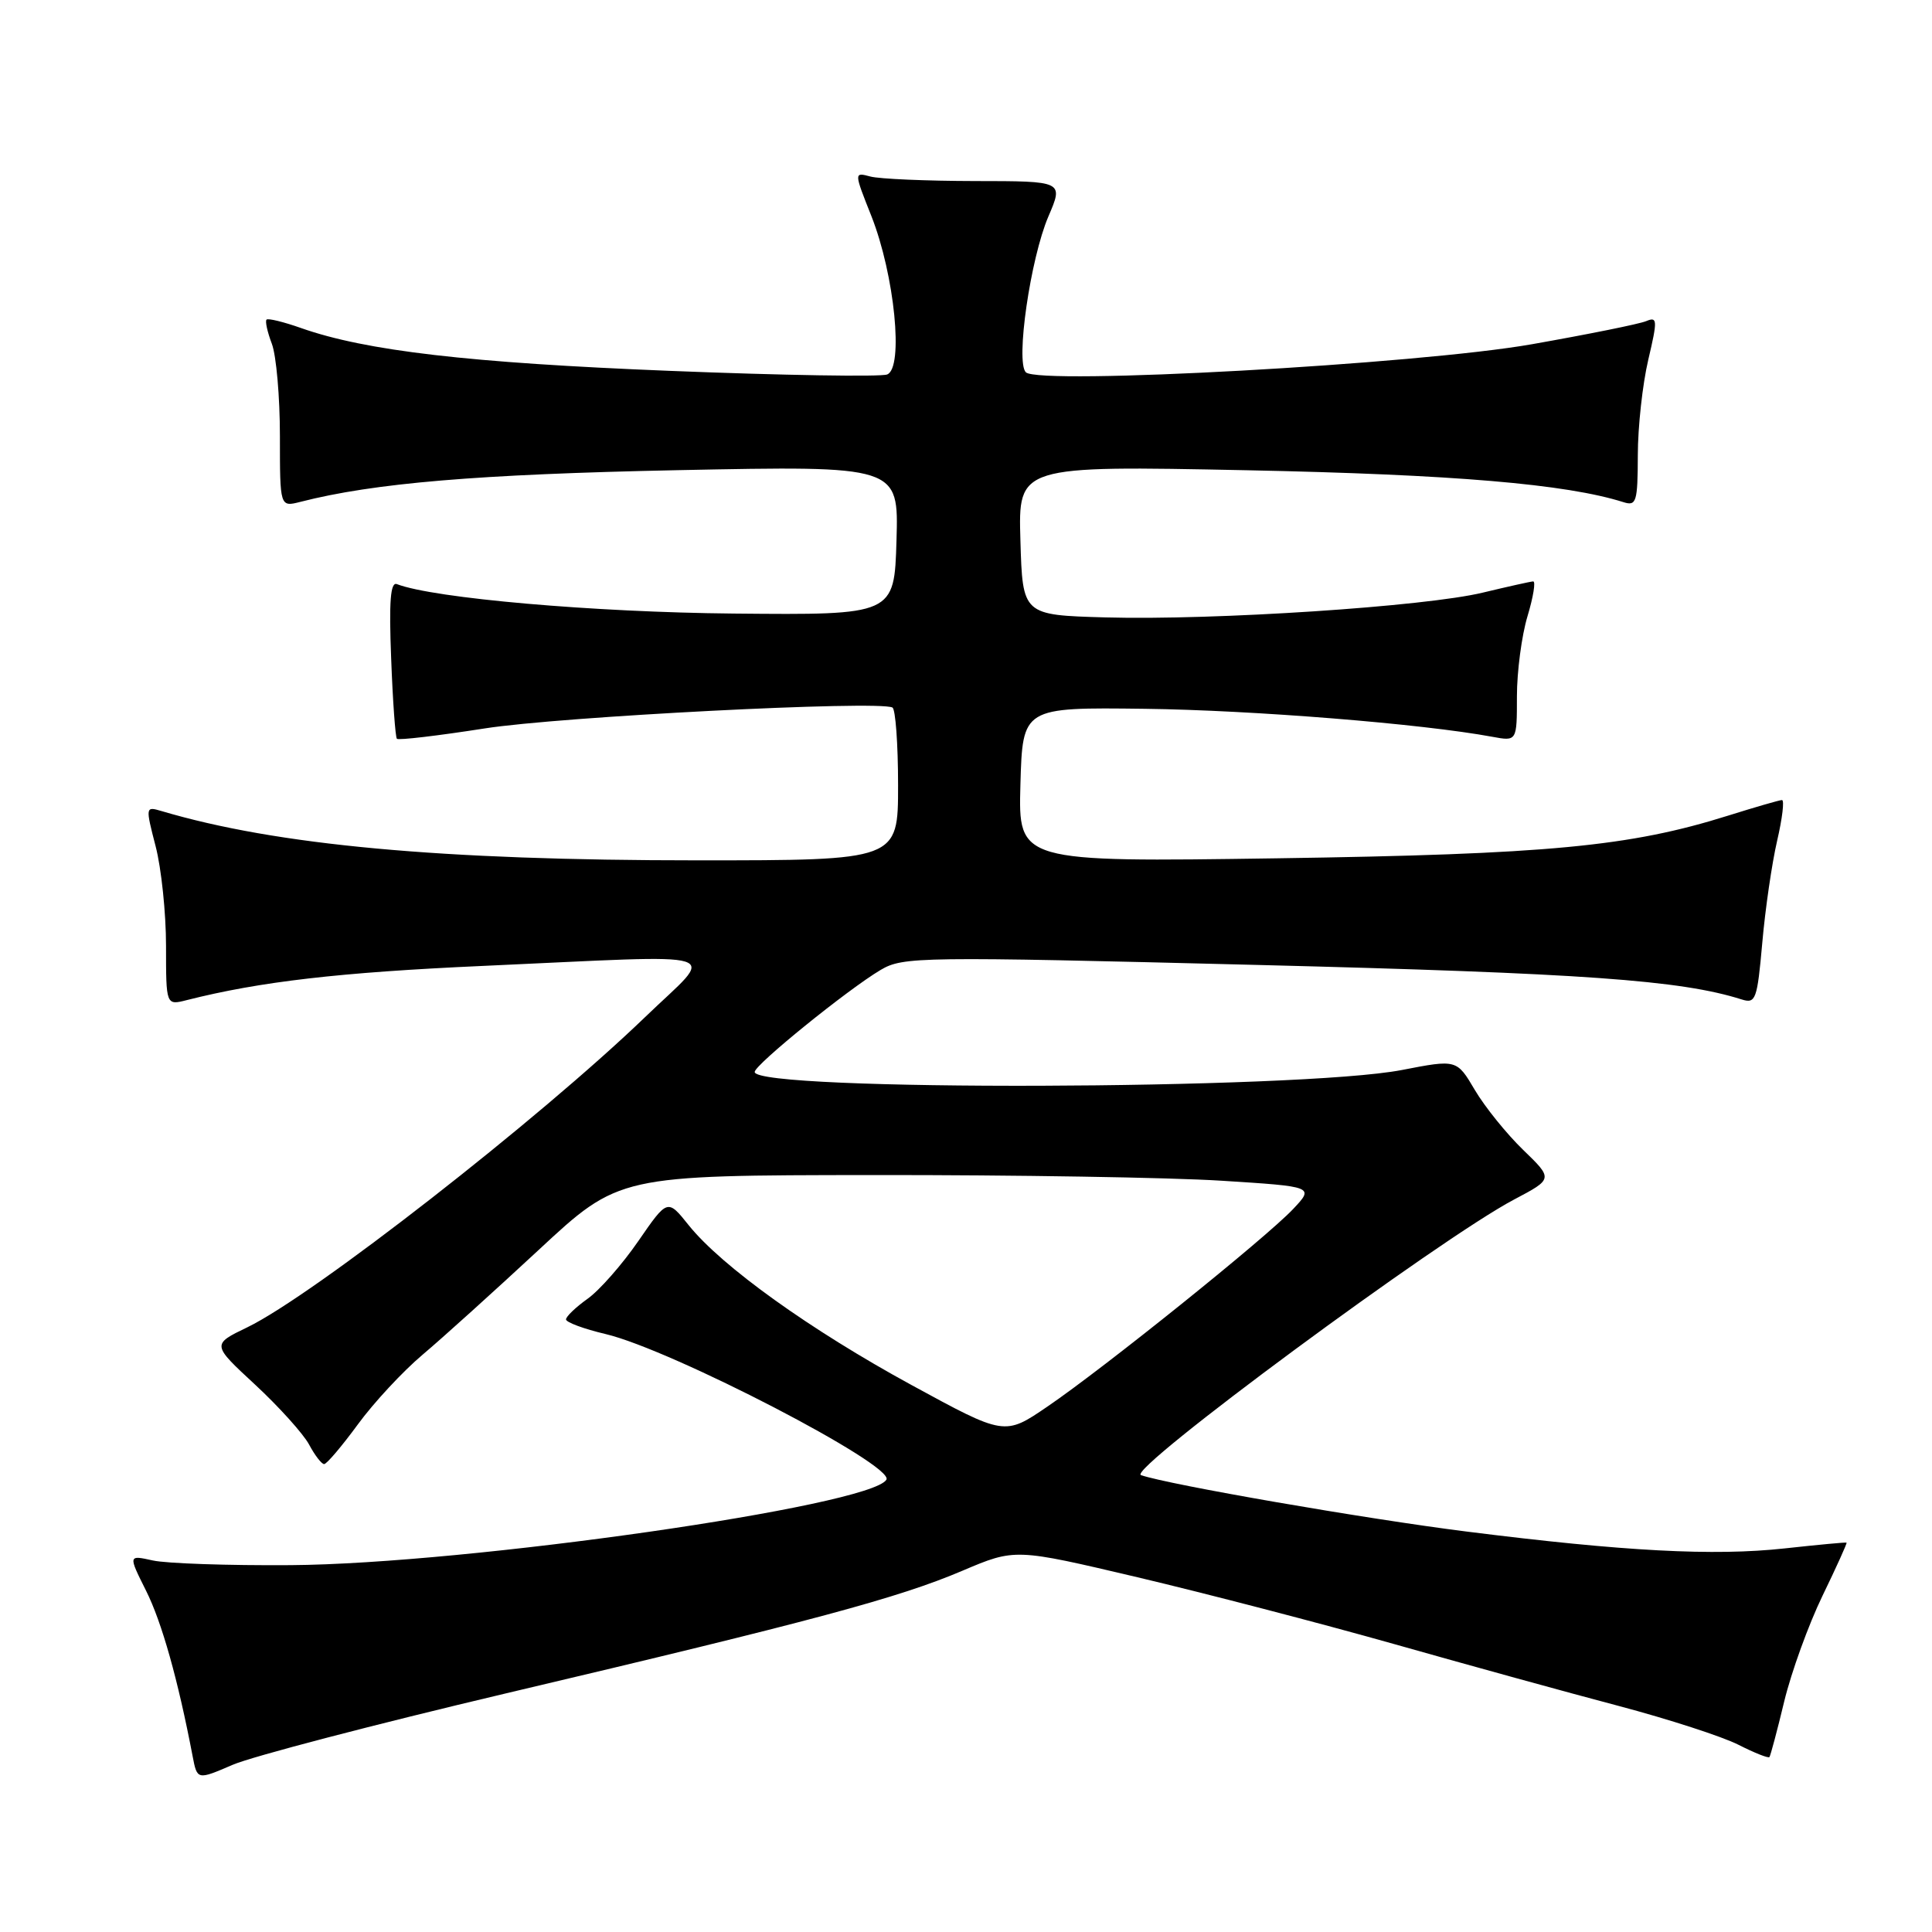 <?xml version="1.0" encoding="UTF-8" standalone="no"?>
<!DOCTYPE svg PUBLIC "-//W3C//DTD SVG 1.1//EN" "http://www.w3.org/Graphics/SVG/1.1/DTD/svg11.dtd" >
<svg xmlns="http://www.w3.org/2000/svg" xmlns:xlink="http://www.w3.org/1999/xlink" version="1.1" viewBox="0 0 256 256">
 <g >
 <path fill="currentColor"
d=" M 67.00 224.39 C 107.77 214.77 119.08 211.73 127.55 208.12 C 134.50 205.17 134.50 205.17 150.74 209.00 C 159.67 211.11 174.97 215.09 184.74 217.85 C 194.51 220.62 207.90 224.31 214.50 226.05 C 221.10 227.80 228.23 230.11 230.35 231.19 C 232.46 232.26 234.31 233.00 234.46 232.82 C 234.60 232.64 235.49 229.32 236.42 225.44 C 237.36 221.56 239.64 215.27 241.49 211.45 C 243.34 207.64 244.77 204.47 244.68 204.41 C 244.58 204.34 240.90 204.69 236.50 205.17 C 227.09 206.20 215.21 205.57 194.34 202.94 C 180.98 201.26 154.84 196.73 151.18 195.46 C 149.25 194.80 190.79 164.12 200.65 158.93 C 205.80 156.21 205.80 156.21 201.82 152.36 C 199.63 150.24 196.75 146.67 195.43 144.44 C 193.03 140.37 193.03 140.37 185.76 141.78 C 172.17 144.41 100.00 144.63 100.00 142.04 C 100.00 141.09 112.35 131.09 116.69 128.52 C 119.67 126.76 121.77 126.73 166.65 127.86 C 209.79 128.95 222.70 129.87 230.78 132.43 C 232.64 133.02 232.84 132.47 233.51 124.94 C 233.90 120.47 234.79 114.38 235.48 111.40 C 236.17 108.43 236.46 106.01 236.12 106.01 C 235.78 106.02 232.57 106.95 229.00 108.07 C 215.92 112.18 205.11 113.20 169.21 113.73 C 134.93 114.23 134.93 114.23 135.21 103.97 C 135.50 93.72 135.50 93.72 151.69 93.92 C 166.01 94.10 188.43 95.90 197.75 97.63 C 201.00 98.23 201.00 98.23 201.00 92.27 C 201.00 89.00 201.63 84.22 202.40 81.66 C 203.17 79.10 203.51 77.02 203.15 77.04 C 202.79 77.06 199.80 77.73 196.50 78.52 C 188.89 80.37 160.88 82.21 146.50 81.81 C 135.50 81.50 135.50 81.50 135.21 71.60 C 134.92 61.70 134.92 61.70 165.21 62.31 C 192.62 62.87 207.55 64.14 215.12 66.54 C 216.83 67.08 217.00 66.53 217.02 60.32 C 217.02 56.57 217.65 50.88 218.40 47.69 C 219.65 42.38 219.62 41.93 218.13 42.55 C 217.23 42.93 210.43 44.30 203.00 45.61 C 187.94 48.27 137.65 51.05 135.93 49.33 C 134.55 47.95 136.54 34.25 138.91 28.70 C 140.93 24.00 140.93 24.00 129.21 23.99 C 122.77 23.98 116.52 23.71 115.33 23.39 C 113.15 22.81 113.15 22.81 115.47 28.65 C 118.54 36.44 119.77 48.77 117.55 49.62 C 116.68 49.95 103.72 49.74 88.74 49.14 C 62.18 48.08 48.46 46.49 39.90 43.47 C 37.58 42.65 35.52 42.15 35.32 42.35 C 35.11 42.56 35.43 43.99 36.02 45.55 C 36.61 47.10 37.09 52.60 37.09 57.78 C 37.09 67.19 37.09 67.19 39.80 66.50 C 49.54 64.00 63.34 62.84 89.79 62.30 C 119.08 61.71 119.08 61.71 118.79 71.60 C 118.50 81.50 118.50 81.50 97.21 81.30 C 78.70 81.13 57.49 79.28 52.59 77.40 C 51.74 77.07 51.53 79.67 51.83 87.22 C 52.04 92.88 52.39 97.68 52.59 97.89 C 52.79 98.11 58.02 97.49 64.23 96.52 C 74.23 94.95 116.32 92.79 118.25 93.75 C 118.66 93.95 119.00 98.59 119.00 104.06 C 119.00 114.00 119.00 114.00 92.42 114.00 C 58.40 114.00 36.66 112.00 21.37 107.46 C 19.28 106.84 19.27 106.91 20.62 112.13 C 21.38 115.05 22.00 120.99 22.00 125.33 C 22.00 133.22 22.00 133.22 24.75 132.52 C 34.46 130.06 45.03 128.84 63.96 127.99 C 97.41 126.49 94.88 125.70 85.48 134.77 C 71.45 148.28 41.50 171.65 32.78 175.87 C 28.05 178.15 28.05 178.15 33.81 183.48 C 36.97 186.41 40.18 189.98 40.95 191.40 C 41.71 192.83 42.61 194.00 42.95 194.00 C 43.29 194.00 45.29 191.64 47.41 188.75 C 49.52 185.86 53.39 181.70 56.00 179.50 C 58.61 177.30 65.53 171.05 71.38 165.62 C 82.02 155.73 82.02 155.73 115.76 155.70 C 134.32 155.68 155.05 156.02 161.83 156.45 C 174.15 157.23 174.15 157.23 171.33 160.22 C 167.73 164.03 146.28 181.28 138.80 186.37 C 133.12 190.25 133.12 190.25 120.81 183.54 C 107.36 176.21 95.64 167.81 91.25 162.34 C 88.45 158.84 88.45 158.84 84.58 164.45 C 82.45 167.54 79.42 170.99 77.85 172.10 C 76.28 173.22 75.00 174.45 75.00 174.83 C 75.00 175.21 77.36 176.09 80.25 176.77 C 89.06 178.86 118.61 194.20 117.45 196.07 C 115.29 199.57 61.87 207.23 38.50 207.39 C 30.25 207.45 22.04 207.17 20.25 206.77 C 16.99 206.05 16.99 206.05 19.35 210.77 C 21.44 214.94 23.59 222.58 25.52 232.69 C 26.13 235.87 26.13 235.87 30.82 233.85 C 33.39 232.74 49.67 228.49 67.00 224.39 Z "/>
</g>
</svg>